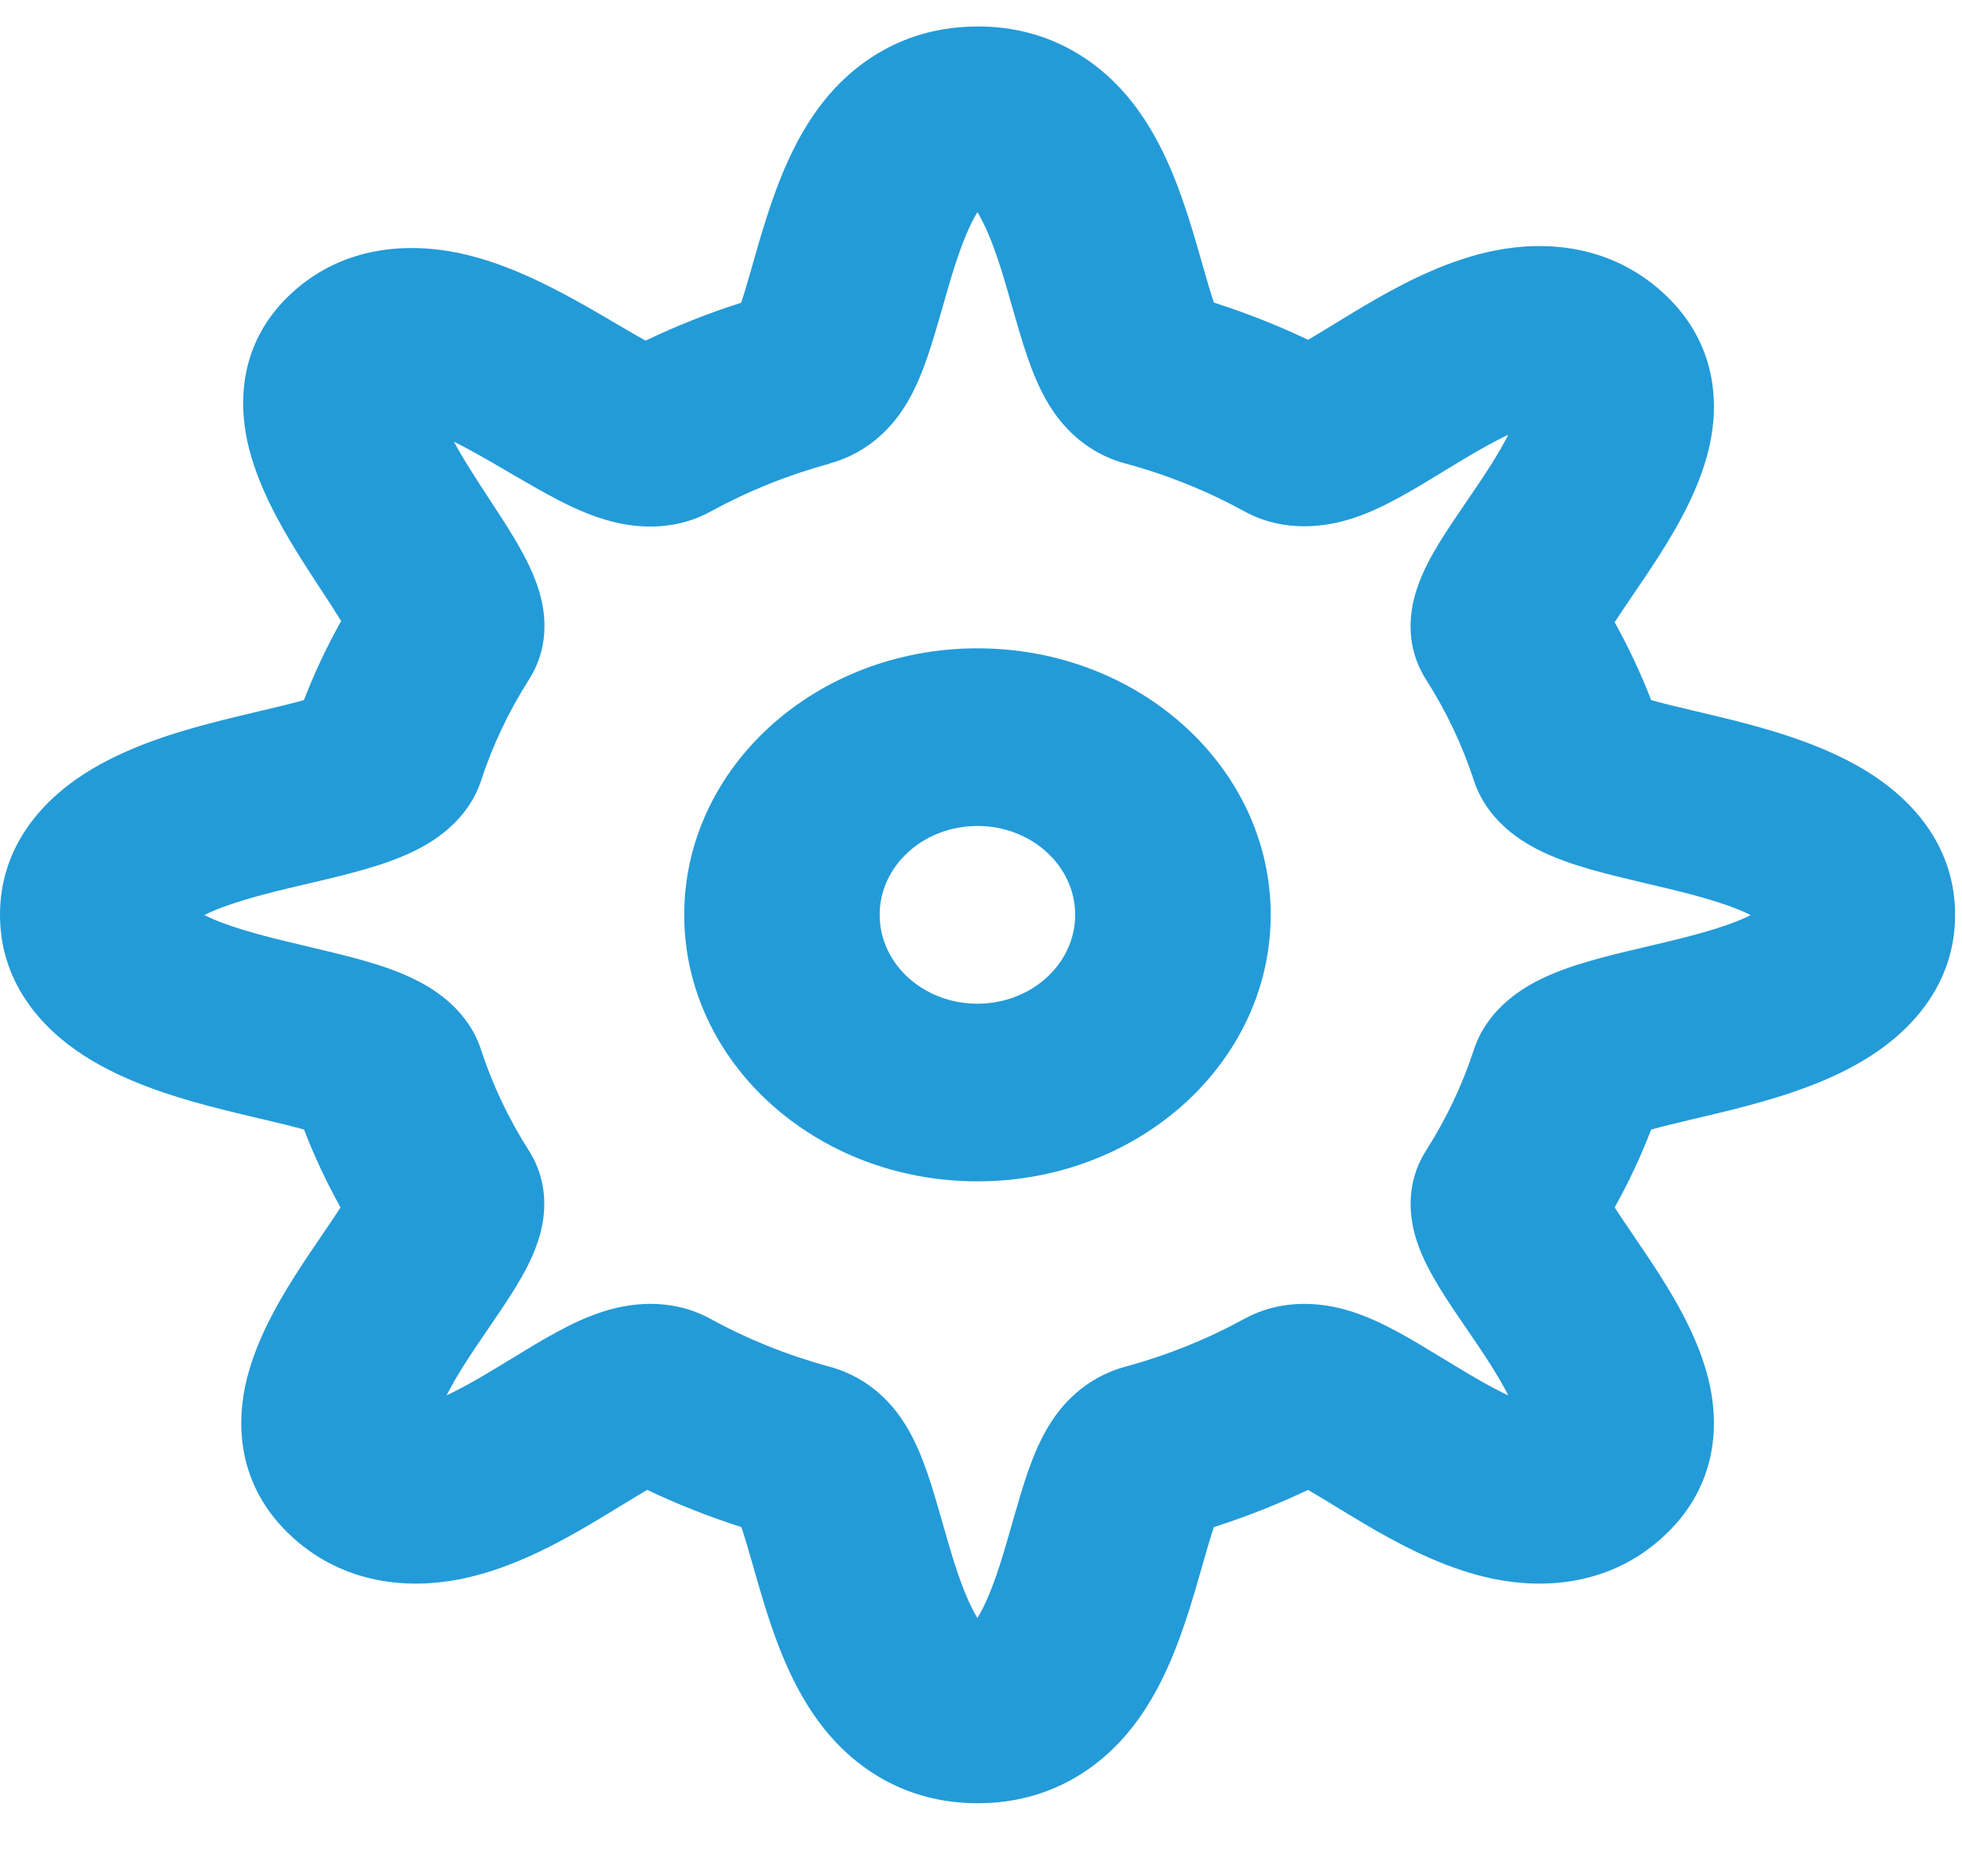 <svg xmlns="http://www.w3.org/2000/svg" width="23" height="22" fill="none"><path fill="#239BD8" fill-rule="evenodd" d="M14.896 10.727c0 1.726-1.539 3.125-3.438 3.125-1.898 0-3.437-1.399-3.437-3.125 0-1.726 1.539-3.125 3.437-3.125 1.899 0 3.438 1.399 3.438 3.125Zm-2.292 0c0 .575-.513 1.042-1.146 1.042-.633 0-1.146-.466-1.146-1.042 0-.575.513-1.042 1.146-1.042.633 0 1.146.466 1.146 1.042Z" clip-rule="evenodd"/><path fill="#239BD8" fill-rule="evenodd" d="M11.458.311c-.864 0-1.458.435-1.818.896-.332.425-.522.936-.649 1.329-.061.189-.115.379-.162.543l-.012.043c-.05.174-.09.313-.129.428-.387.123-.761.272-1.12.444-.084-.046-.18-.102-.294-.169l-.061-.036c-.14-.082-.301-.177-.465-.267-.357-.197-.849-.447-1.373-.556-.567-.118-1.333-.096-1.946.462-.609.554-.64 1.248-.527 1.758.107.481.363.938.572 1.277.098.159.2.315.289.451l.031.047c.083.126.15.231.205.321-.167.298-.313.608-.436.927-.127.036-.279.072-.471.118l-.047.011c-.181.043-.389.092-.597.147-.433.115-.995.288-1.462.59C.478 9.402 0 9.941 0 10.727c0 .786.478 1.325.986 1.652.468.301 1.03.475 1.462.59.208.055.417.104.598.147l.047.011c.192.045.344.082.471.118.121.314.264.619.428.913-.055.086-.122.184-.203.303l-.016.024c-.096.14-.207.304-.314.472-.215.339-.481.802-.585 1.297-.113.539-.049 1.223.557 1.773.609.553 1.362.609 1.962.49.541-.107 1.039-.365 1.396-.569.174-.099.343-.202.487-.291l.036-.022c.106-.065.196-.119.275-.165.354.168.722.314 1.104.436.039.116.08.254.129.428l.012.042c.047.164.101.354.162.543.126.393.317.904.649 1.329.36.461.953.896 1.818.896s1.458-.435 1.817-.896c.332-.425.522-.936.649-1.329.061-.189.115-.379.162-.543l.012-.042c.05-.174.09-.313.129-.428.381-.122.75-.268 1.104-.436.079.046.169.101.275.165l.036.022c.145.088.314.192.487.291.357.203.854.462 1.395.569.6.119 1.353.064 1.962-.49.605-.55.67-1.233.557-1.773-.104-.495-.37-.958-.585-1.297-.107-.169-.219-.332-.314-.472l-.016-.024c-.081-.119-.148-.217-.203-.303.164-.294.307-.598.428-.913.127-.036.279-.072.471-.118l.047-.011c.181-.043.389-.091.597-.147.433-.115.995-.288 1.462-.59.507-.327.986-.867.986-1.652 0-.786-.478-1.325-.986-1.652-.468-.301-1.03-.475-1.462-.59-.208-.055-.417-.104-.597-.147l-.047-.011c-.192-.045-.344-.082-.471-.118-.121-.314-.265-.619-.428-.913.055-.086.122-.184.203-.303l.016-.024c.096-.14.207-.304.314-.472.215-.339.481-.802.585-1.297.113-.539.049-1.223-.557-1.773-.609-.553-1.362-.609-1.962-.49-.541.107-1.039.365-1.395.569-.174.099-.343.202-.487.291l-.036.022c-.106.065-.196.119-.275.165-.354-.168-.722-.314-1.104-.436-.039-.116-.08-.254-.129-.428l-.012-.042c-.047-.164-.101-.354-.162-.543-.126-.393-.317-.904-.649-1.329-.36-.461-.953-.896-1.817-.896ZM9.723 5.435c.501-.136.763-.481.876-.657.127-.198.211-.414.27-.584.062-.179.118-.374.168-.549l.011-.038c.048-.17.094-.329.144-.486.095-.294.183-.5.266-.633.083.134.172.34.266.633.051.157.096.316.144.486l.011.038c.05.175.106.37.168.549.059.17.144.387.27.584.113.176.375.522.876.657.493.133.961.323 1.393.56.489.268.98.166 1.19.107.239-.067.456-.176.612-.261.167-.09.341-.196.494-.29l.032-.019c.15-.092.29-.177.432-.258.128-.073.24-.131.335-.176-.051.101-.119.221-.208.361-.088.139-.182.276-.282.423l-.011.016c-.099.145-.21.308-.305.462-.089.146-.201.343-.269.556-.058.18-.167.616.112 1.054.235.369.424.765.56 1.182.149.456.529.694.723.796.218.115.455.192.643.246.197.056.411.107.604.153l.042.01c.187.044.362.085.535.131.323.086.55.166.697.242-.147.076-.373.156-.697.242-.173.046-.348.087-.535.131l-.042.01c-.193.045-.407.096-.604.153-.187.054-.425.131-.643.246-.194.103-.574.341-.723.796-.136.416-.325.812-.56 1.182-.279.438-.169.875-.112 1.054.068.212.18.41.269.556.094.154.206.318.305.462l.011.016c.1.147.194.284.282.423.089.14.157.259.208.361-.096-.045-.207-.103-.335-.176-.142-.081-.281-.166-.432-.258l-.032-.019c-.154-.094-.328-.2-.494-.29-.157-.085-.374-.194-.612-.261-.21-.059-.701-.161-1.19.107-.433.237-.9.426-1.393.56-.501.136-.763.481-.876.657-.127.198-.211.414-.27.584-.062.178-.118.374-.168.549l-.011.038c-.048.17-.094.329-.144.486-.094.294-.183.5-.266.633-.083-.134-.172-.34-.266-.633-.05-.157-.096-.317-.144-.486l-.011-.038c-.05-.175-.106-.37-.168-.549-.059-.17-.144-.387-.27-.584-.113-.176-.375-.522-.876-.657-.493-.134-.961-.323-1.393-.56-.489-.268-.98-.166-1.19-.107-.239.067-.456.176-.612.261-.167.09-.341.196-.494.29l-.032.019c-.15.092-.29.177-.432.258-.128.073-.24.131-.335.176.051-.101.119-.221.208-.361.088-.139.182-.276.282-.423l.011-.016c.099-.145.21-.308.305-.462.089-.146.201-.343.269-.556.058-.18.167-.616-.111-1.054-.235-.369-.424-.765-.56-1.182-.149-.456-.529-.694-.723-.796-.218-.115-.455-.192-.643-.246-.196-.056-.411-.107-.604-.153l-.041-.01c-.187-.044-.362-.085-.535-.131-.323-.086-.55-.167-.697-.242.147-.076.374-.156.697-.242.173-.046.348-.087.535-.131l.042-.01c.193-.045.407-.096.604-.153.187-.054.425-.131.643-.246.194-.103.574-.341.723-.796.136-.416.325-.812.56-1.182.274-.43.173-.861.12-1.039-.064-.212-.17-.411-.256-.56-.092-.158-.199-.323-.297-.472l-.03-.046c-.091-.139-.177-.27-.259-.403-.061-.1-.114-.19-.157-.271.073.036.154.079.241.127.136.075.269.153.411.236l.065.038c.158.092.335.195.505.283.16.083.379.186.617.249.208.055.691.149 1.172-.115.433-.237.9-.426 1.393-.56Z" clip-rule="evenodd"/></svg>
